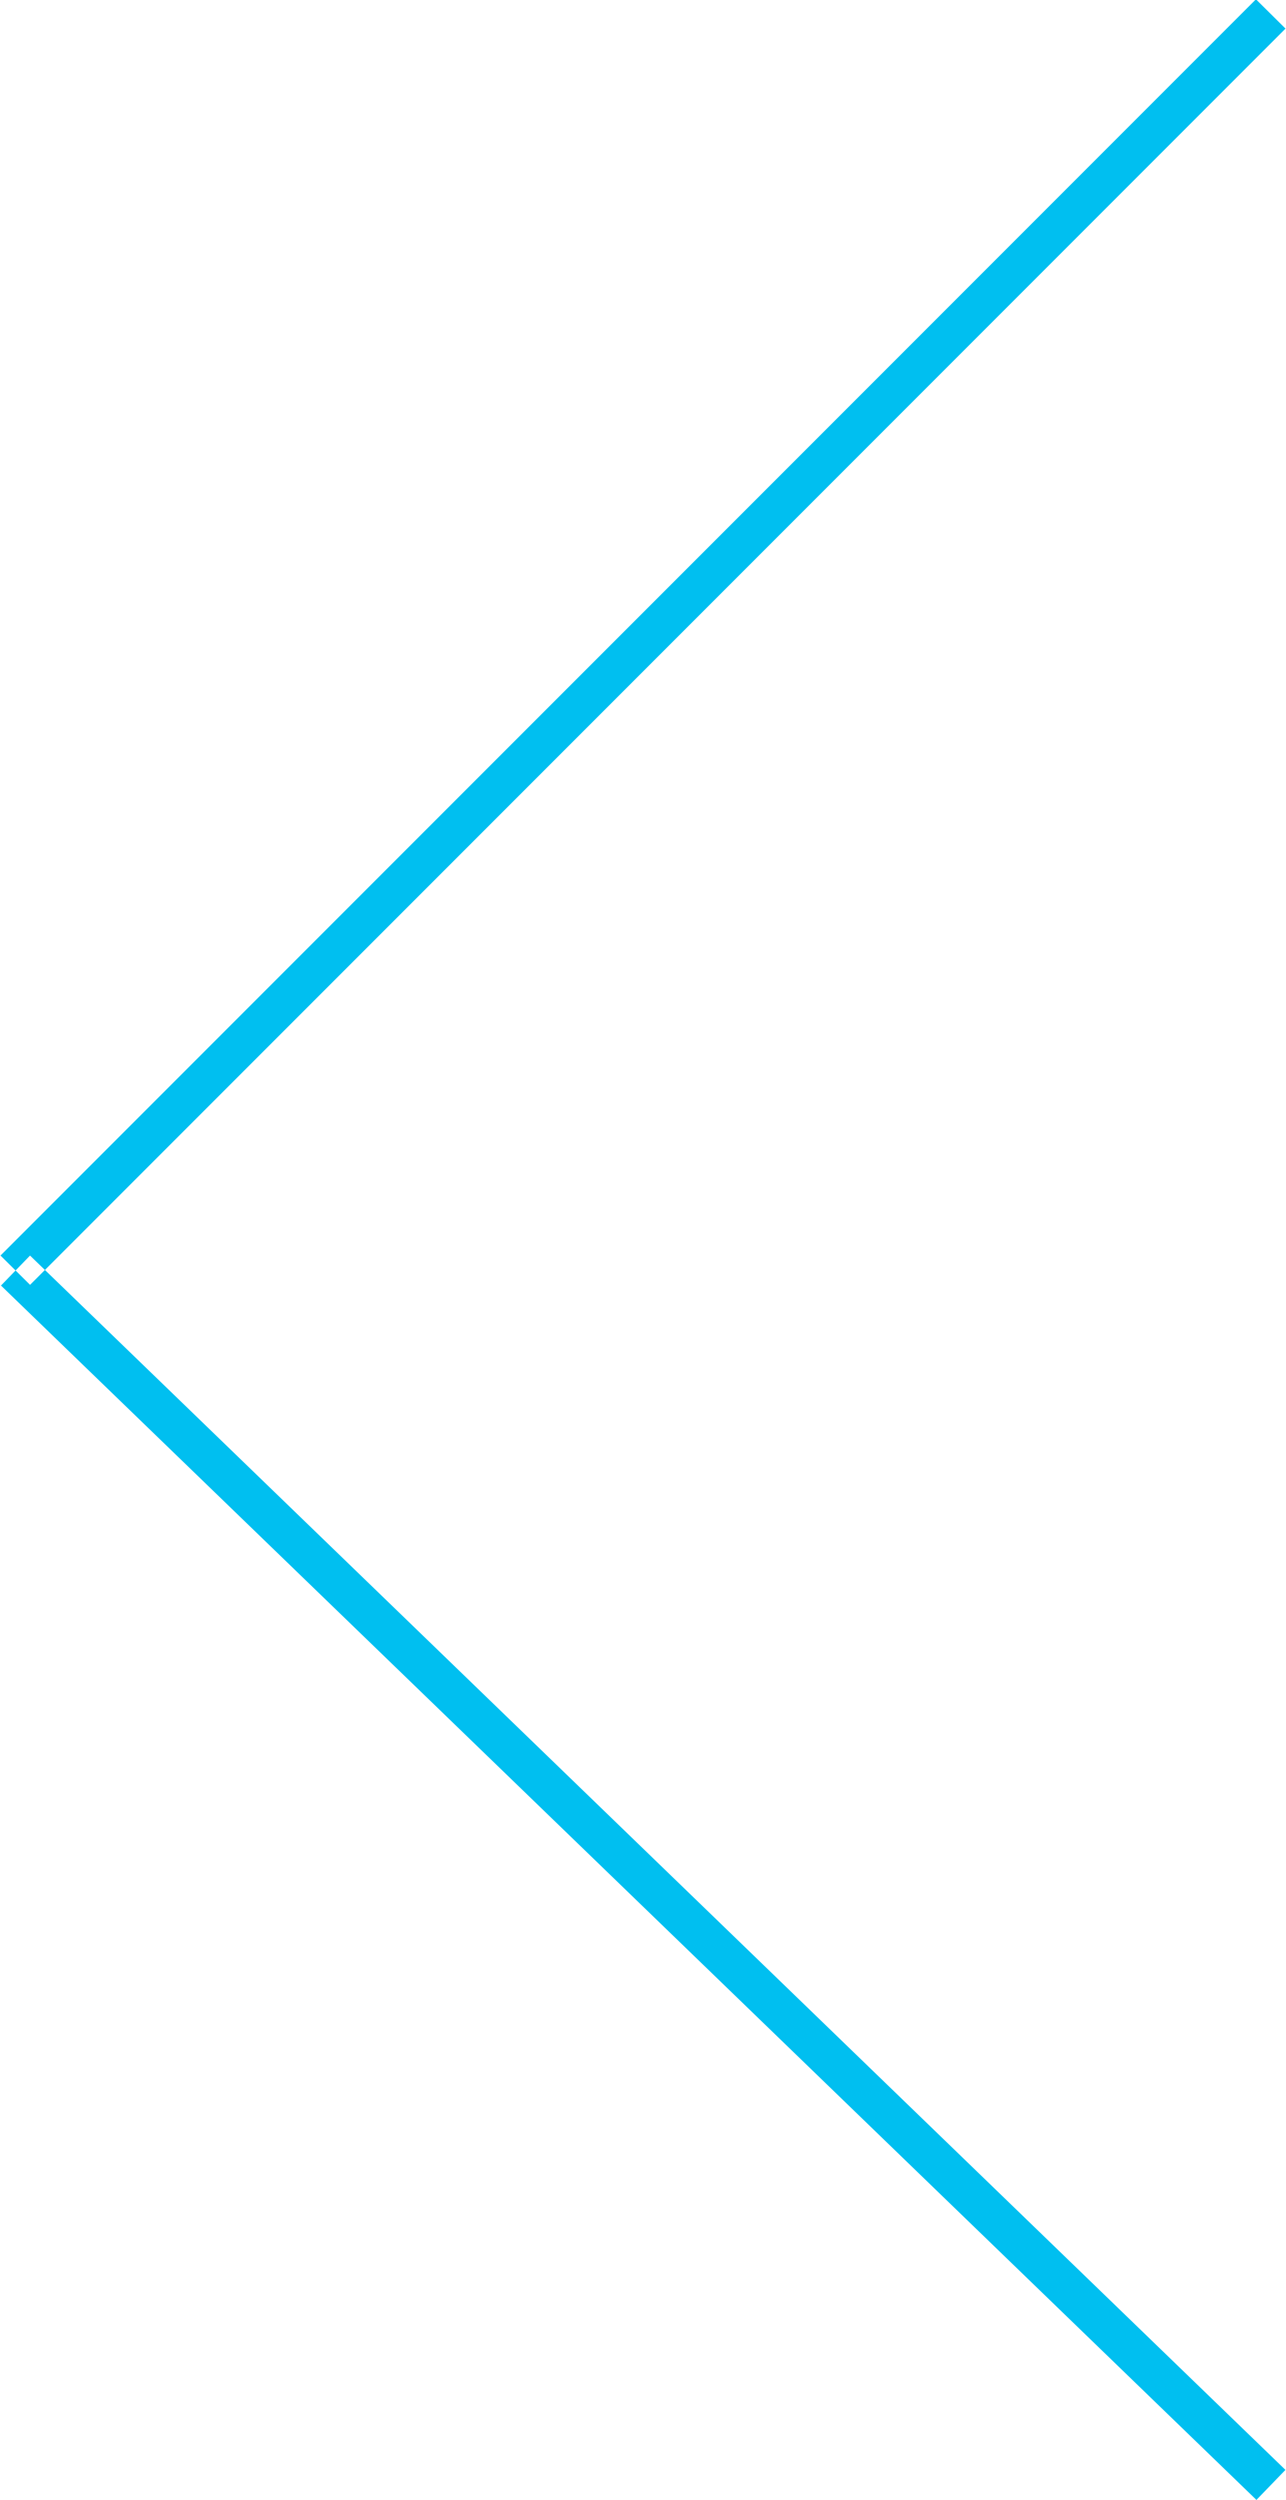<svg xmlns="http://www.w3.org/2000/svg" width="18.438" height="35.82"><path data-name="arrow sx" d="M18.431.41l-.424-.42-18 18 .424.42 18-18m-18 17.58l-.417.43 18 17.4.416-.43-18-17.4" fill="#00bff0" fill-rule="evenodd"/></svg>
